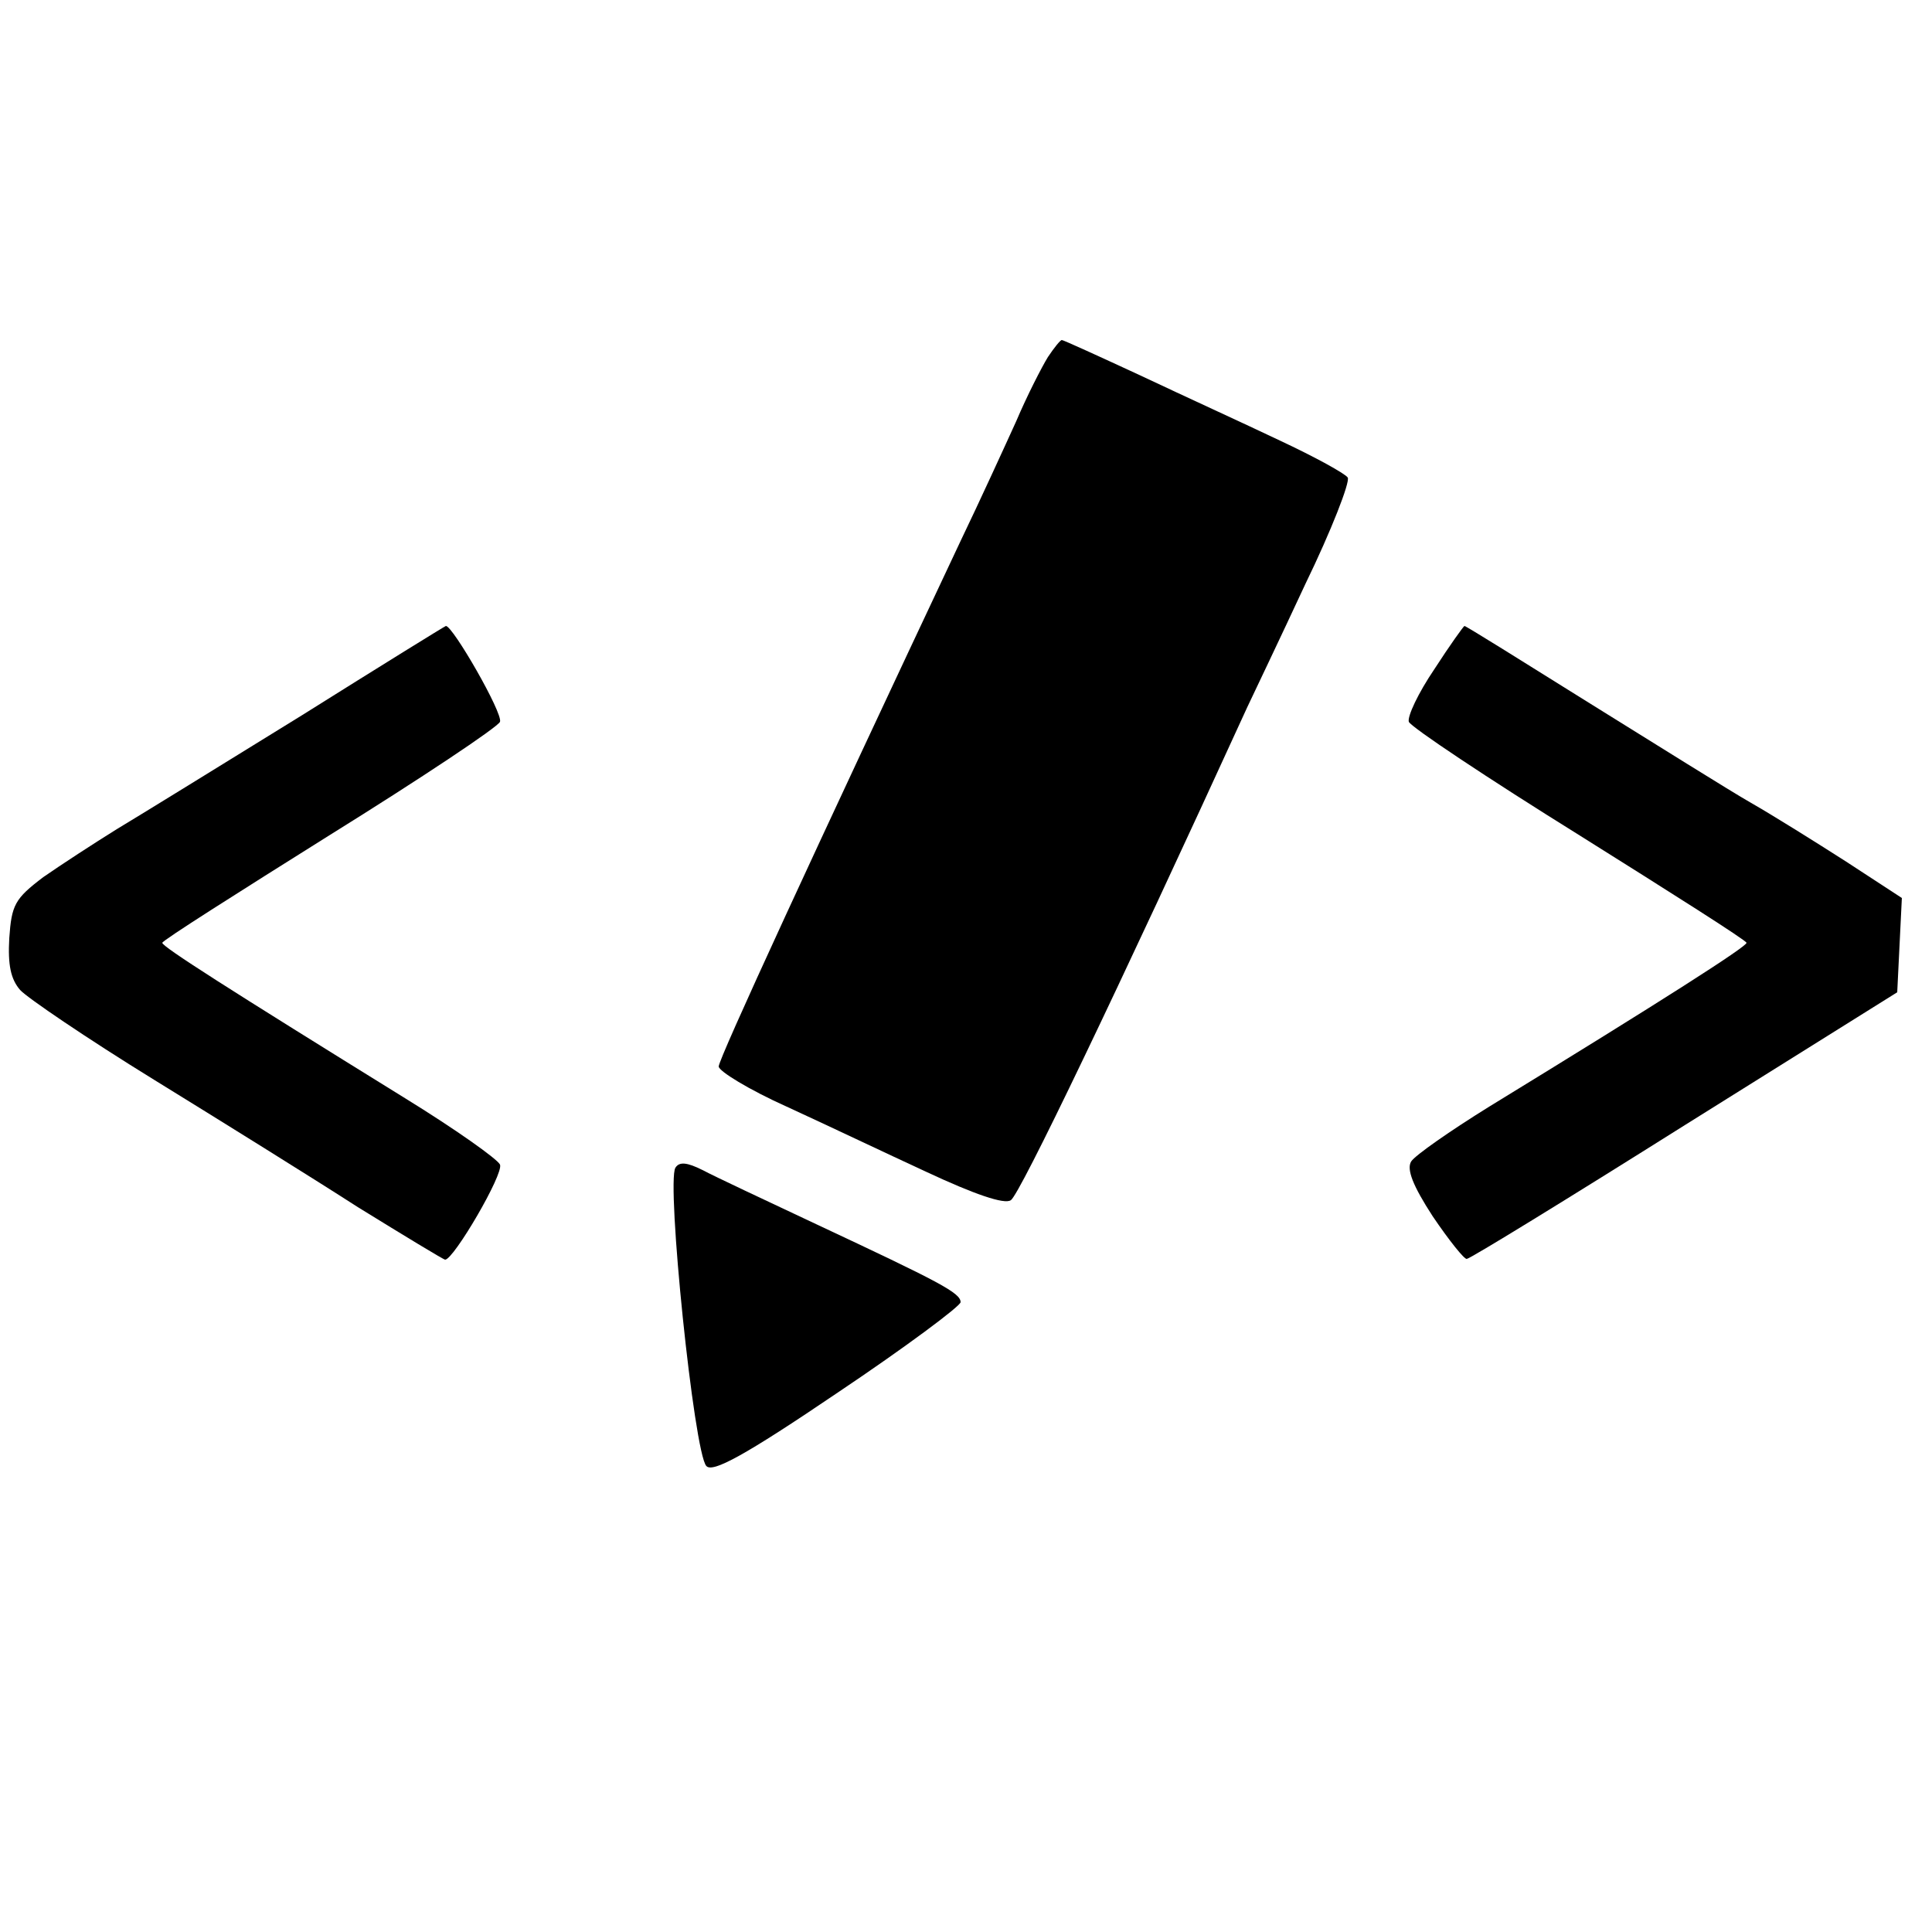 <?xml version="1.0" standalone="no"?>
<!DOCTYPE svg PUBLIC "-//W3C//DTD SVG 20010904//EN"
 "http://www.w3.org/TR/2001/REC-SVG-20010904/DTD/svg10.dtd">
<svg version="1.0" xmlns="http://www.w3.org/2000/svg"
 width="250pt" height="250pt" viewBox="0 0 250 250"
 preserveAspectRatio="xMidYMid meet">
<g transform="translate(0,250) scale(0.1,-0.1)"
fill="#000000" stroke="none">
<path d="M1356 2038 c-8 -13 -27 -50 -41 -83 -15 -33 -47 -103 -72 -155 -187
-397 -313 -670 -313 -680 0 -6 39 -30 88 -52 48 -22 130 -61 182 -85 60 -28
100 -42 108 -36 11 6 139 273 306 638 8 17 42 88 75 159 34 70 58 132 55 138
-3 5 -43 27 -88 48 -44 21 -125 58 -180 84 -54 25 -100 46 -102 46 -2 0 -10
-10 -18 -22z"/>
<path d="M390 1574 c-102 -63 -209 -129 -239 -147 -29 -18 -72 -46 -95 -62
-37 -28 -41 -36 -44 -79 -2 -35 2 -53 14 -67 9 -10 87 -63 173 -116 86 -53
205 -127 264 -165 60 -37 111 -68 113 -68 11 0 76 111 71 123 -3 7 -58 46
-123 86 -231 143 -314 196 -314 201 0 3 98 65 216 139 119 74 218 140 221 147
4 11 -61 124 -70 124 -1 0 -85 -52 -187 -116z"/>
<path d="M1856 1634 c-21 -31 -35 -61 -33 -68 3 -7 102 -73 221 -147 118 -74
216 -136 216 -139 0 -5 -106 -73 -333 -212 -50 -31 -96 -63 -101 -71 -6 -10 2
-31 28 -71 21 -31 41 -56 44 -55 4 0 131 78 282 173 l275 172 3 61 3 61 -72
47 c-39 25 -95 60 -123 76 -28 16 -122 75 -209 129 -88 55 -160 100 -162 100
-1 0 -19 -25 -39 -56z"/>
<path d="M874 989 c-12 -19 24 -369 40 -386 8 -9 49 13 170 95 88 59 159 112
159 117 0 12 -27 26 -187 101 -66 31 -132 62 -147 70 -20 10 -30 11 -35 3z"/>
</g>
</svg>
